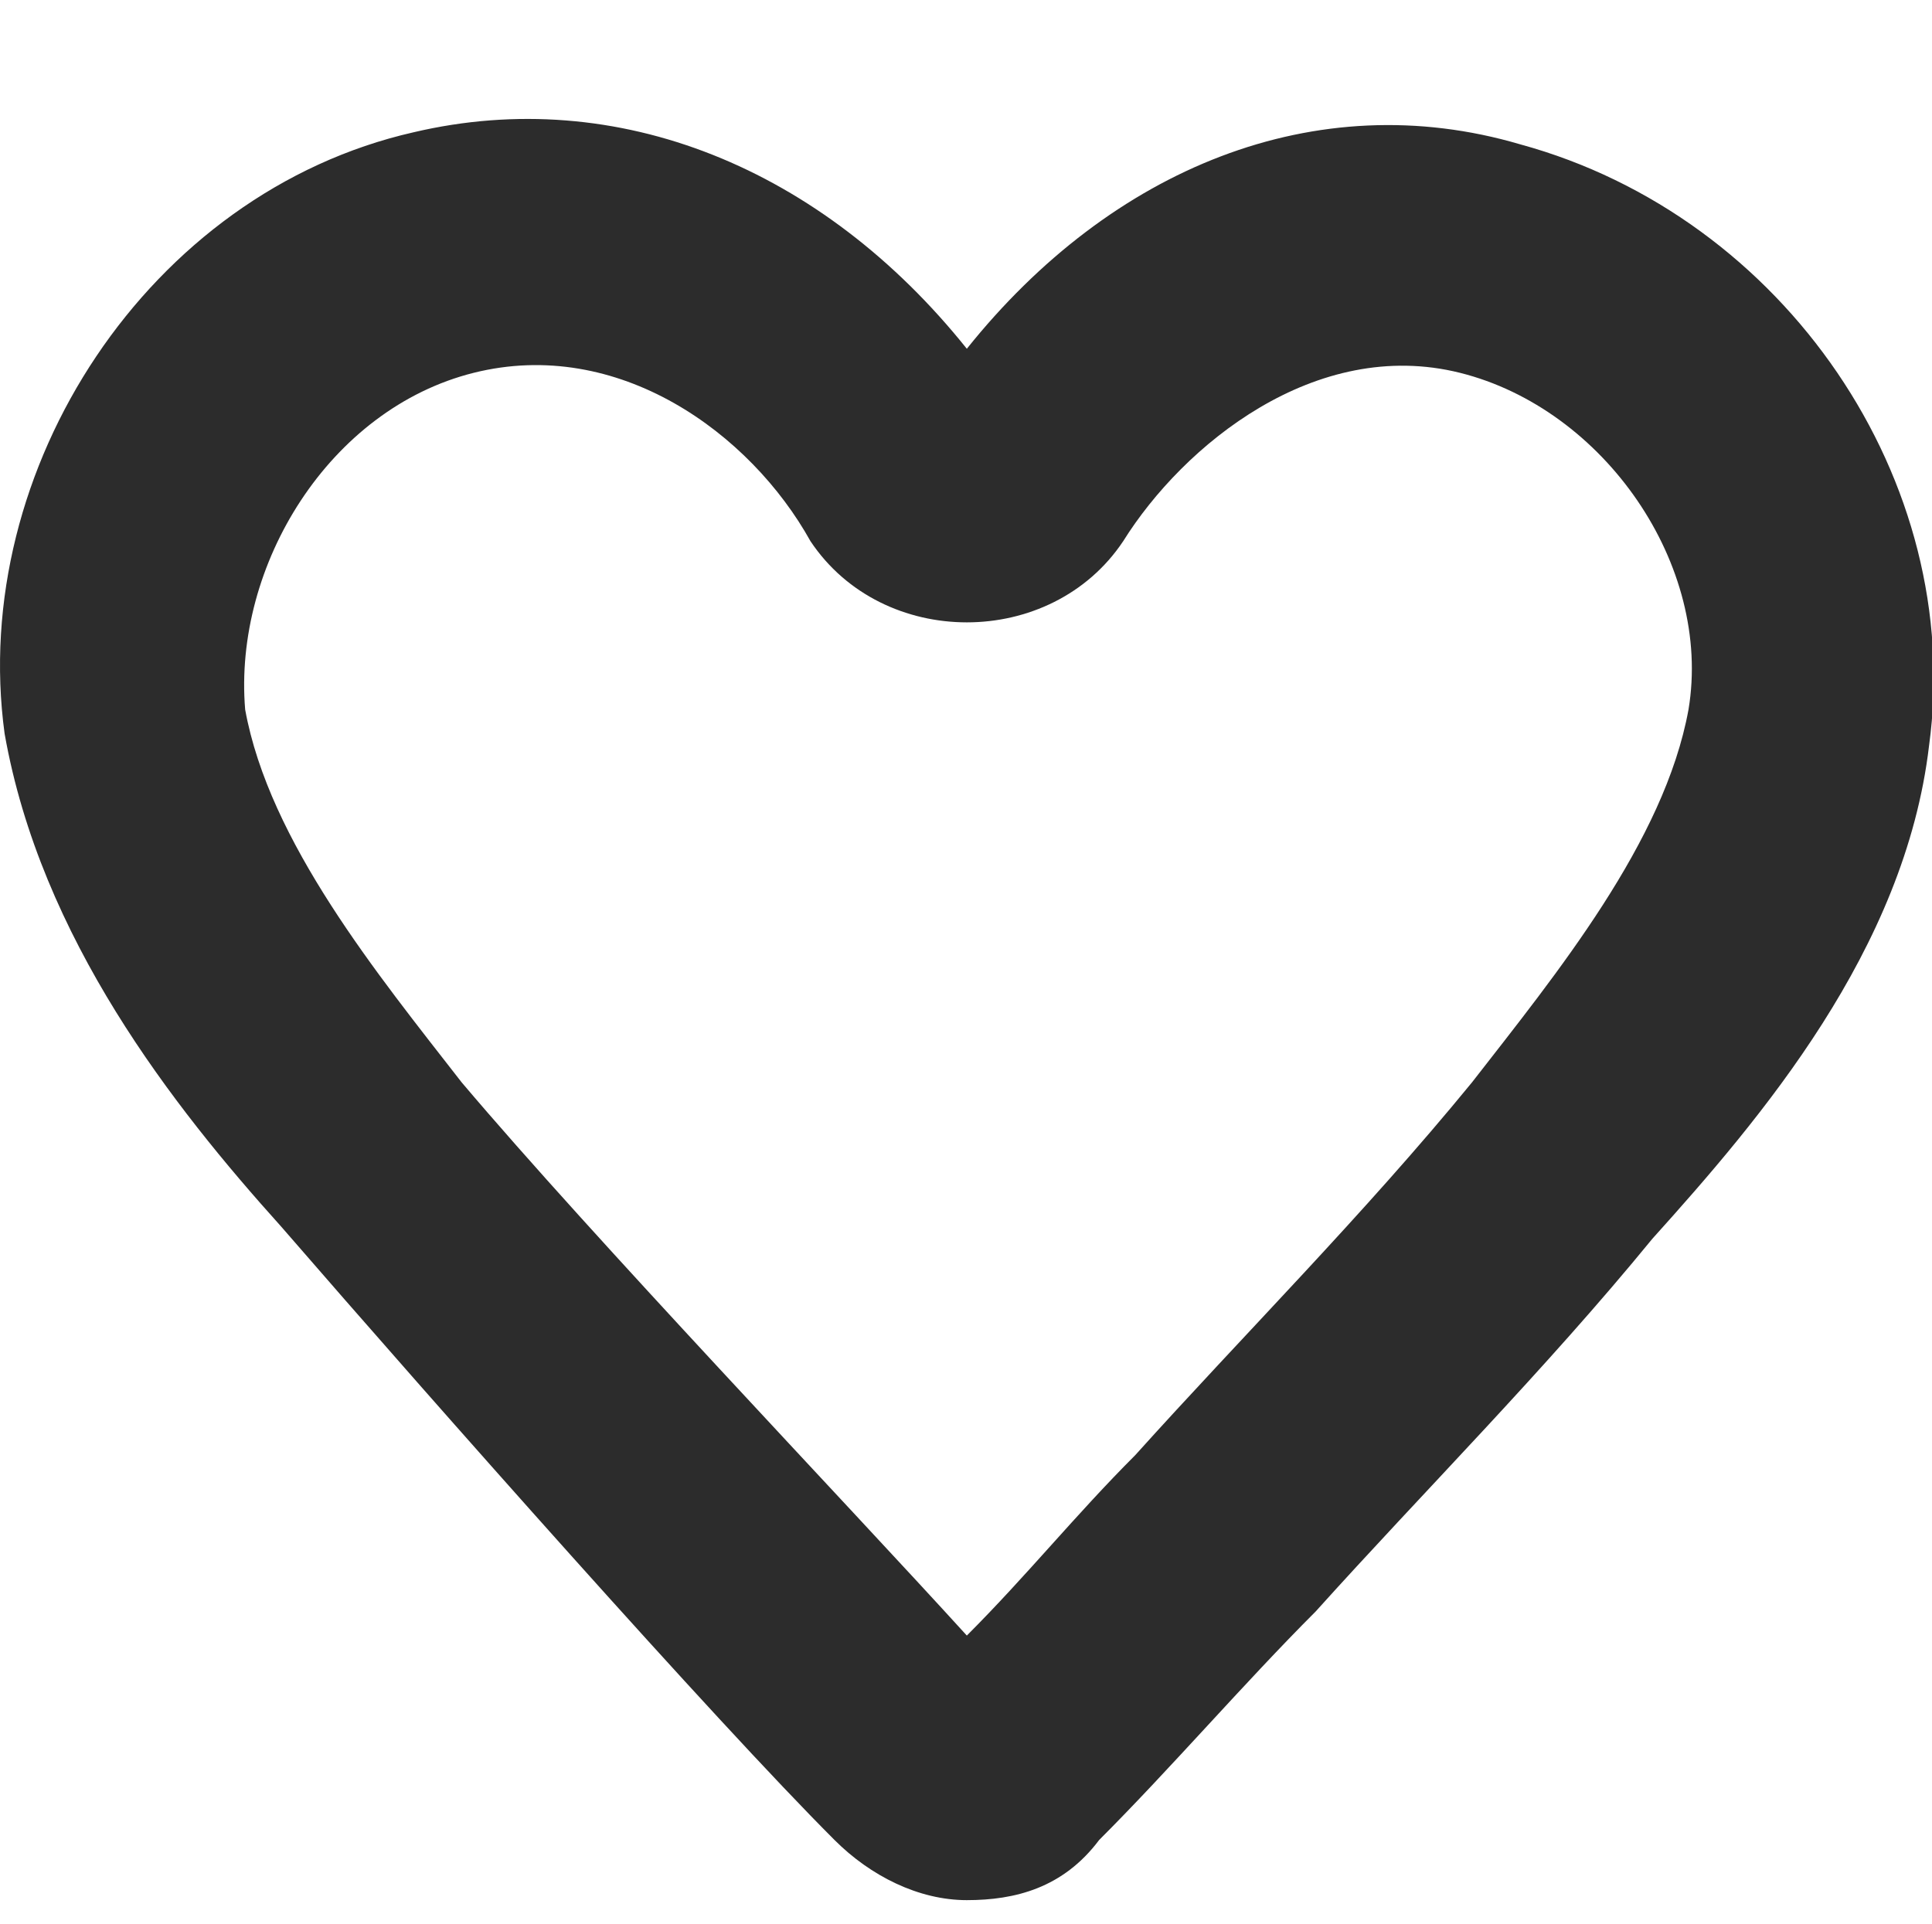 <?xml version="1.0" standalone="no"?><!DOCTYPE svg PUBLIC "-//W3C//DTD SVG 1.1//EN" "http://www.w3.org/Graphics/SVG/1.1/DTD/svg11.dtd"><svg t="1556888121472" class="icon" style="" viewBox="0 0 1028 1024" version="1.1" xmlns="http://www.w3.org/2000/svg" p-id="3866" xmlns:xlink="http://www.w3.org/1999/xlink" width="24.094" height="24"><defs><style type="text/css"></style></defs><path d="M245.642 576C316.042 659.2 450.442 800 514.442 870.4c32-32 57.6-64 89.6-96 57.6-64 121.6-128 179.2-198.4 44.8-57.6 102.4-128 115.2-198.4 12.8-76.8-44.8-160-121.6-179.2-76.8-19.2-147.2 38.4-179.2 89.6-38.4 57.6-128 57.6-166.4 0-32-57.6-102.4-108.8-179.2-89.6-76.8 19.2-128 102.4-121.6 179.2C143.242 448 200.842 518.4 245.642 576zM514.442 1011.2c-25.6 0-51.2-12.8-70.4-32-64-64-211.2-230.4-294.4-326.4-57.6-64-128-153.6-147.2-262.4-19.2-140.8 76.8-288 217.6-320C328.842 44.8 437.642 89.6 514.442 185.6c76.8-96 185.6-140.8 294.4-108.8 140.8 38.4 236.8 179.2 217.6 320-12.8 108.8-89.6 198.4-147.2 262.4-57.6 70.4-121.6 134.4-179.2 198.4-38.4 38.4-76.8 83.2-115.2 121.6-19.2 25.6-44.8 32-70.4 32z" p-id="3867" fill="#2c2c2c"></path></svg>